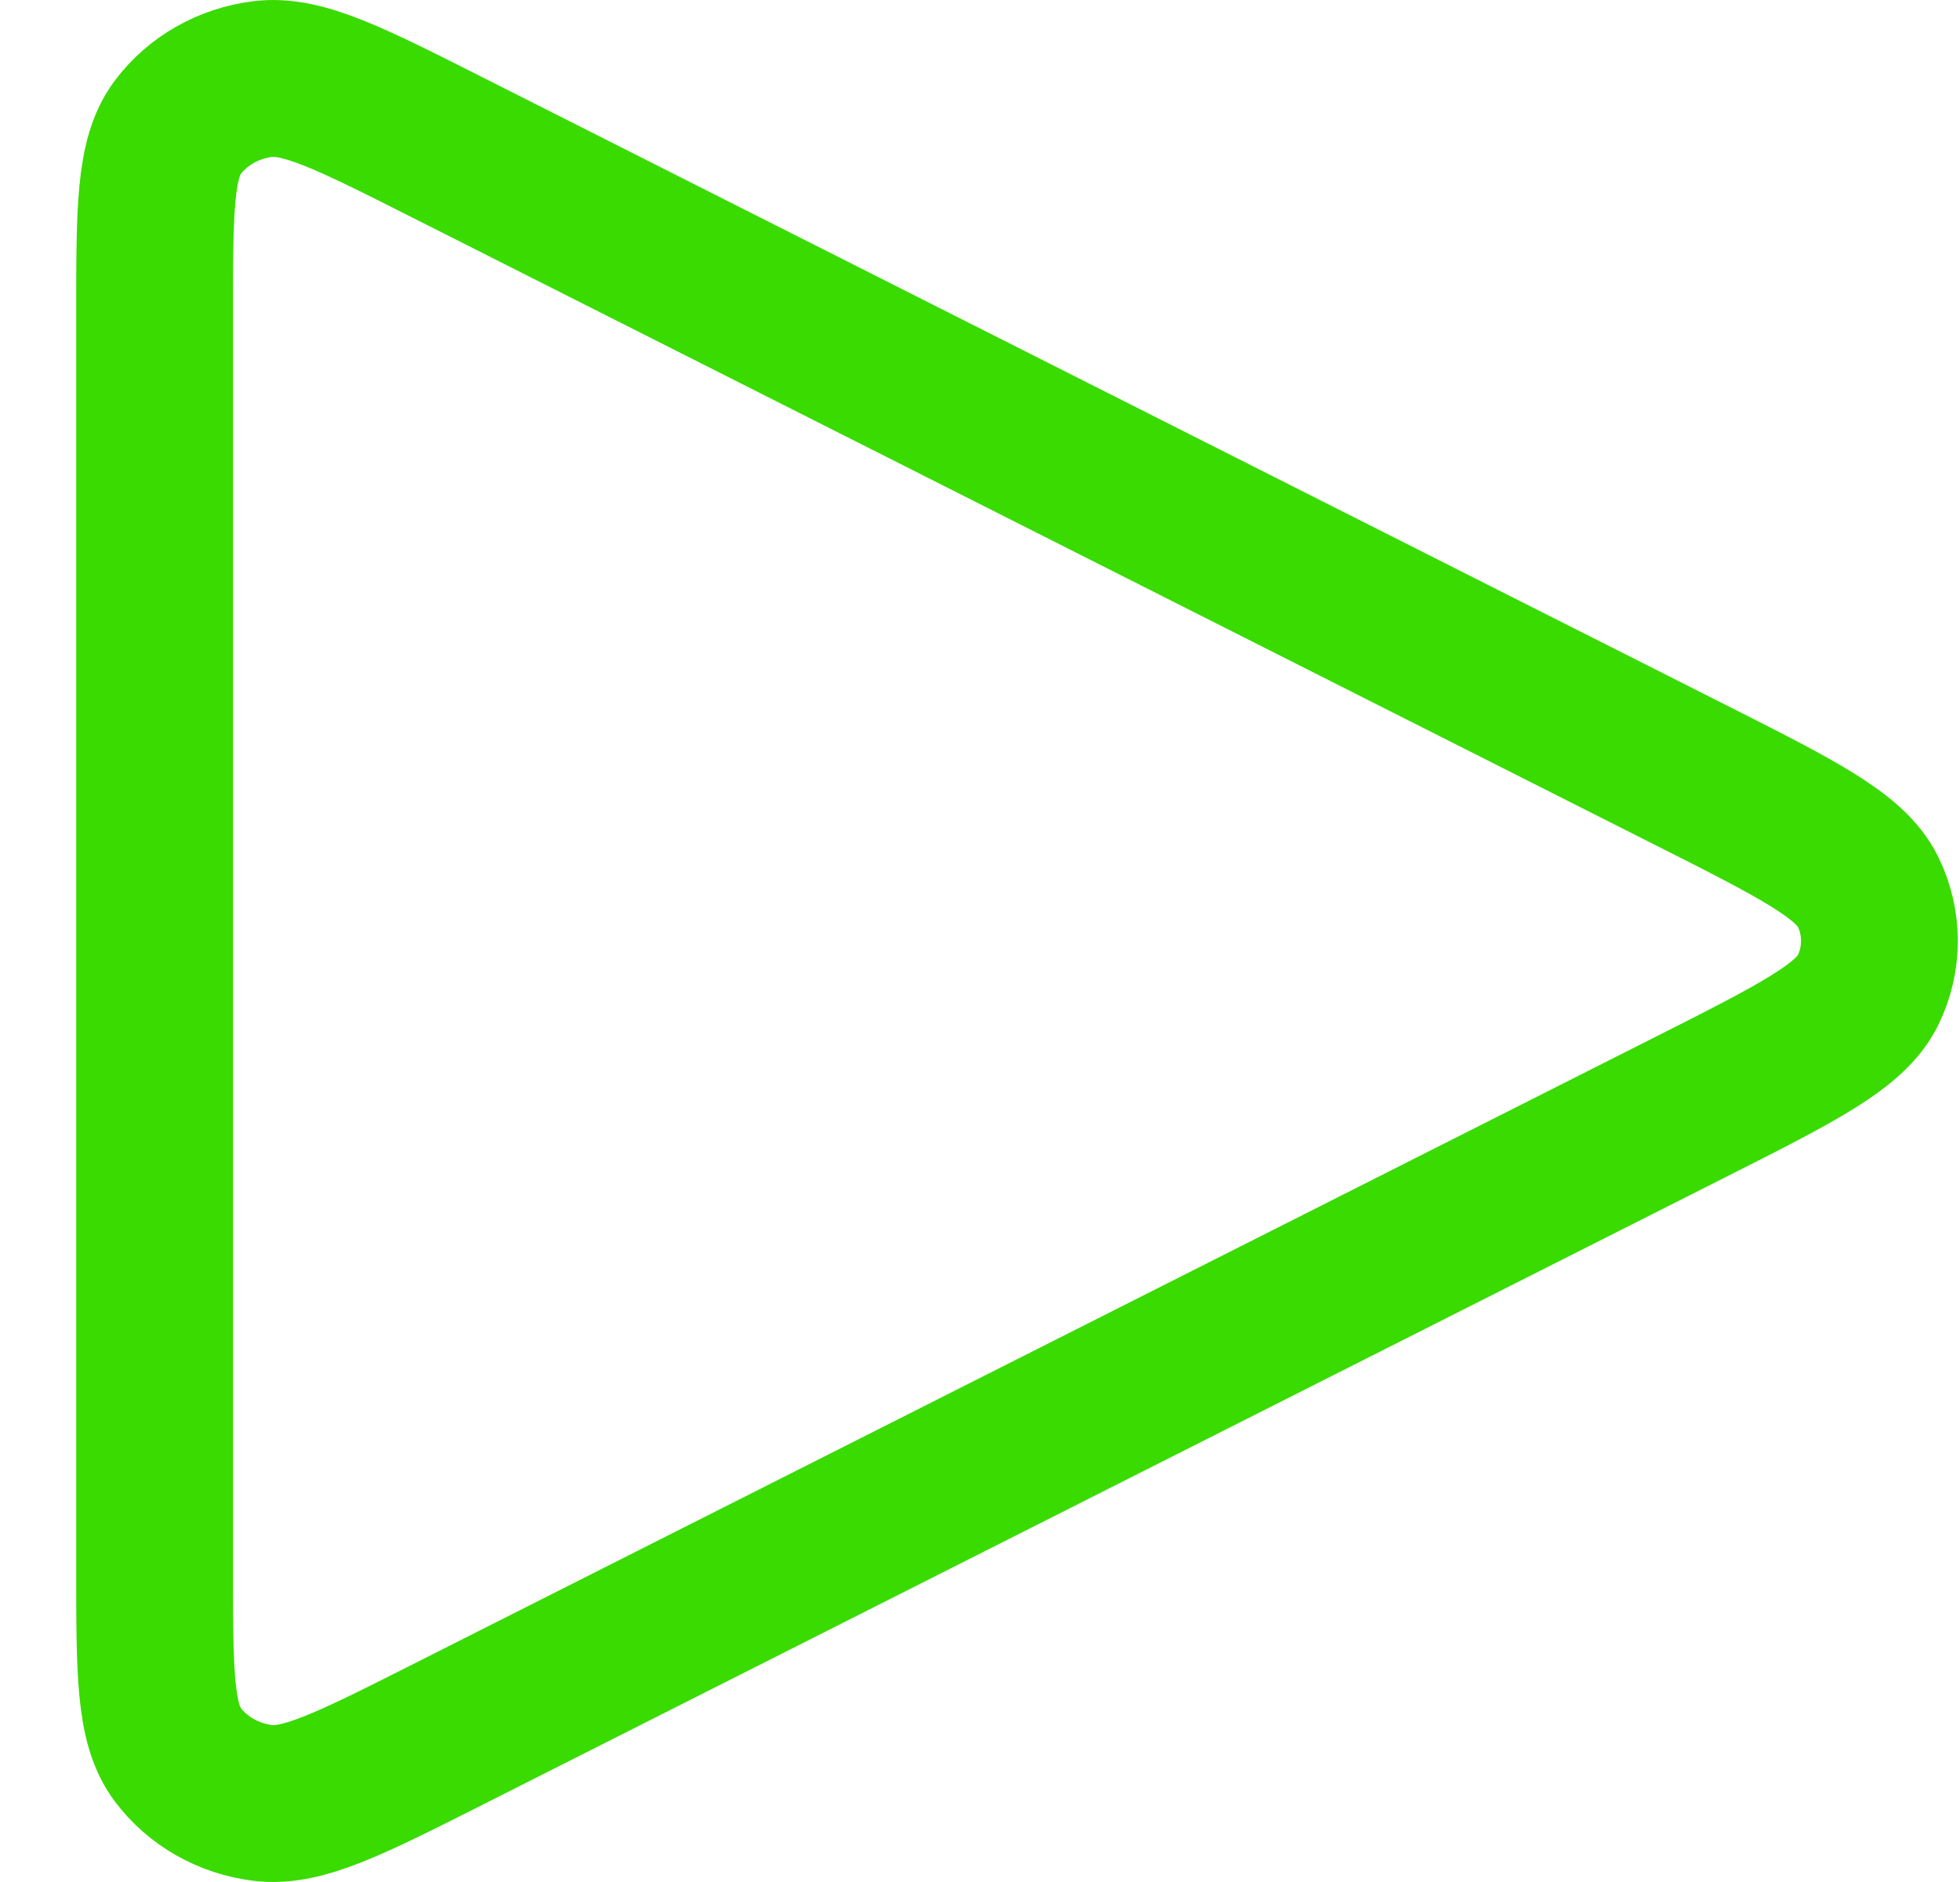 <svg width="25" height="24" viewBox="0 0 25 24" fill="none" xmlns="http://www.w3.org/2000/svg">
<path id="Vector" d="M1.972 20.004V3.997C1.972 2.677 1.972 2.016 2.266 1.626C2.522 1.285 2.917 1.061 3.355 1.008C3.857 0.946 4.473 1.257 5.703 1.878L21.559 9.881L21.565 9.884C22.924 10.57 23.604 10.913 23.826 11.37C24.021 11.769 24.021 12.23 23.826 12.629C23.603 13.087 22.922 13.431 21.559 14.119L5.703 22.123C4.472 22.744 3.857 23.054 3.355 22.992C2.917 22.939 2.522 22.715 2.266 22.374C1.972 21.984 1.972 21.324 1.972 20.004Z" stroke="#39DB00" stroke-width="2" stroke-linecap="round" stroke-linejoin="round"/>
</svg>
